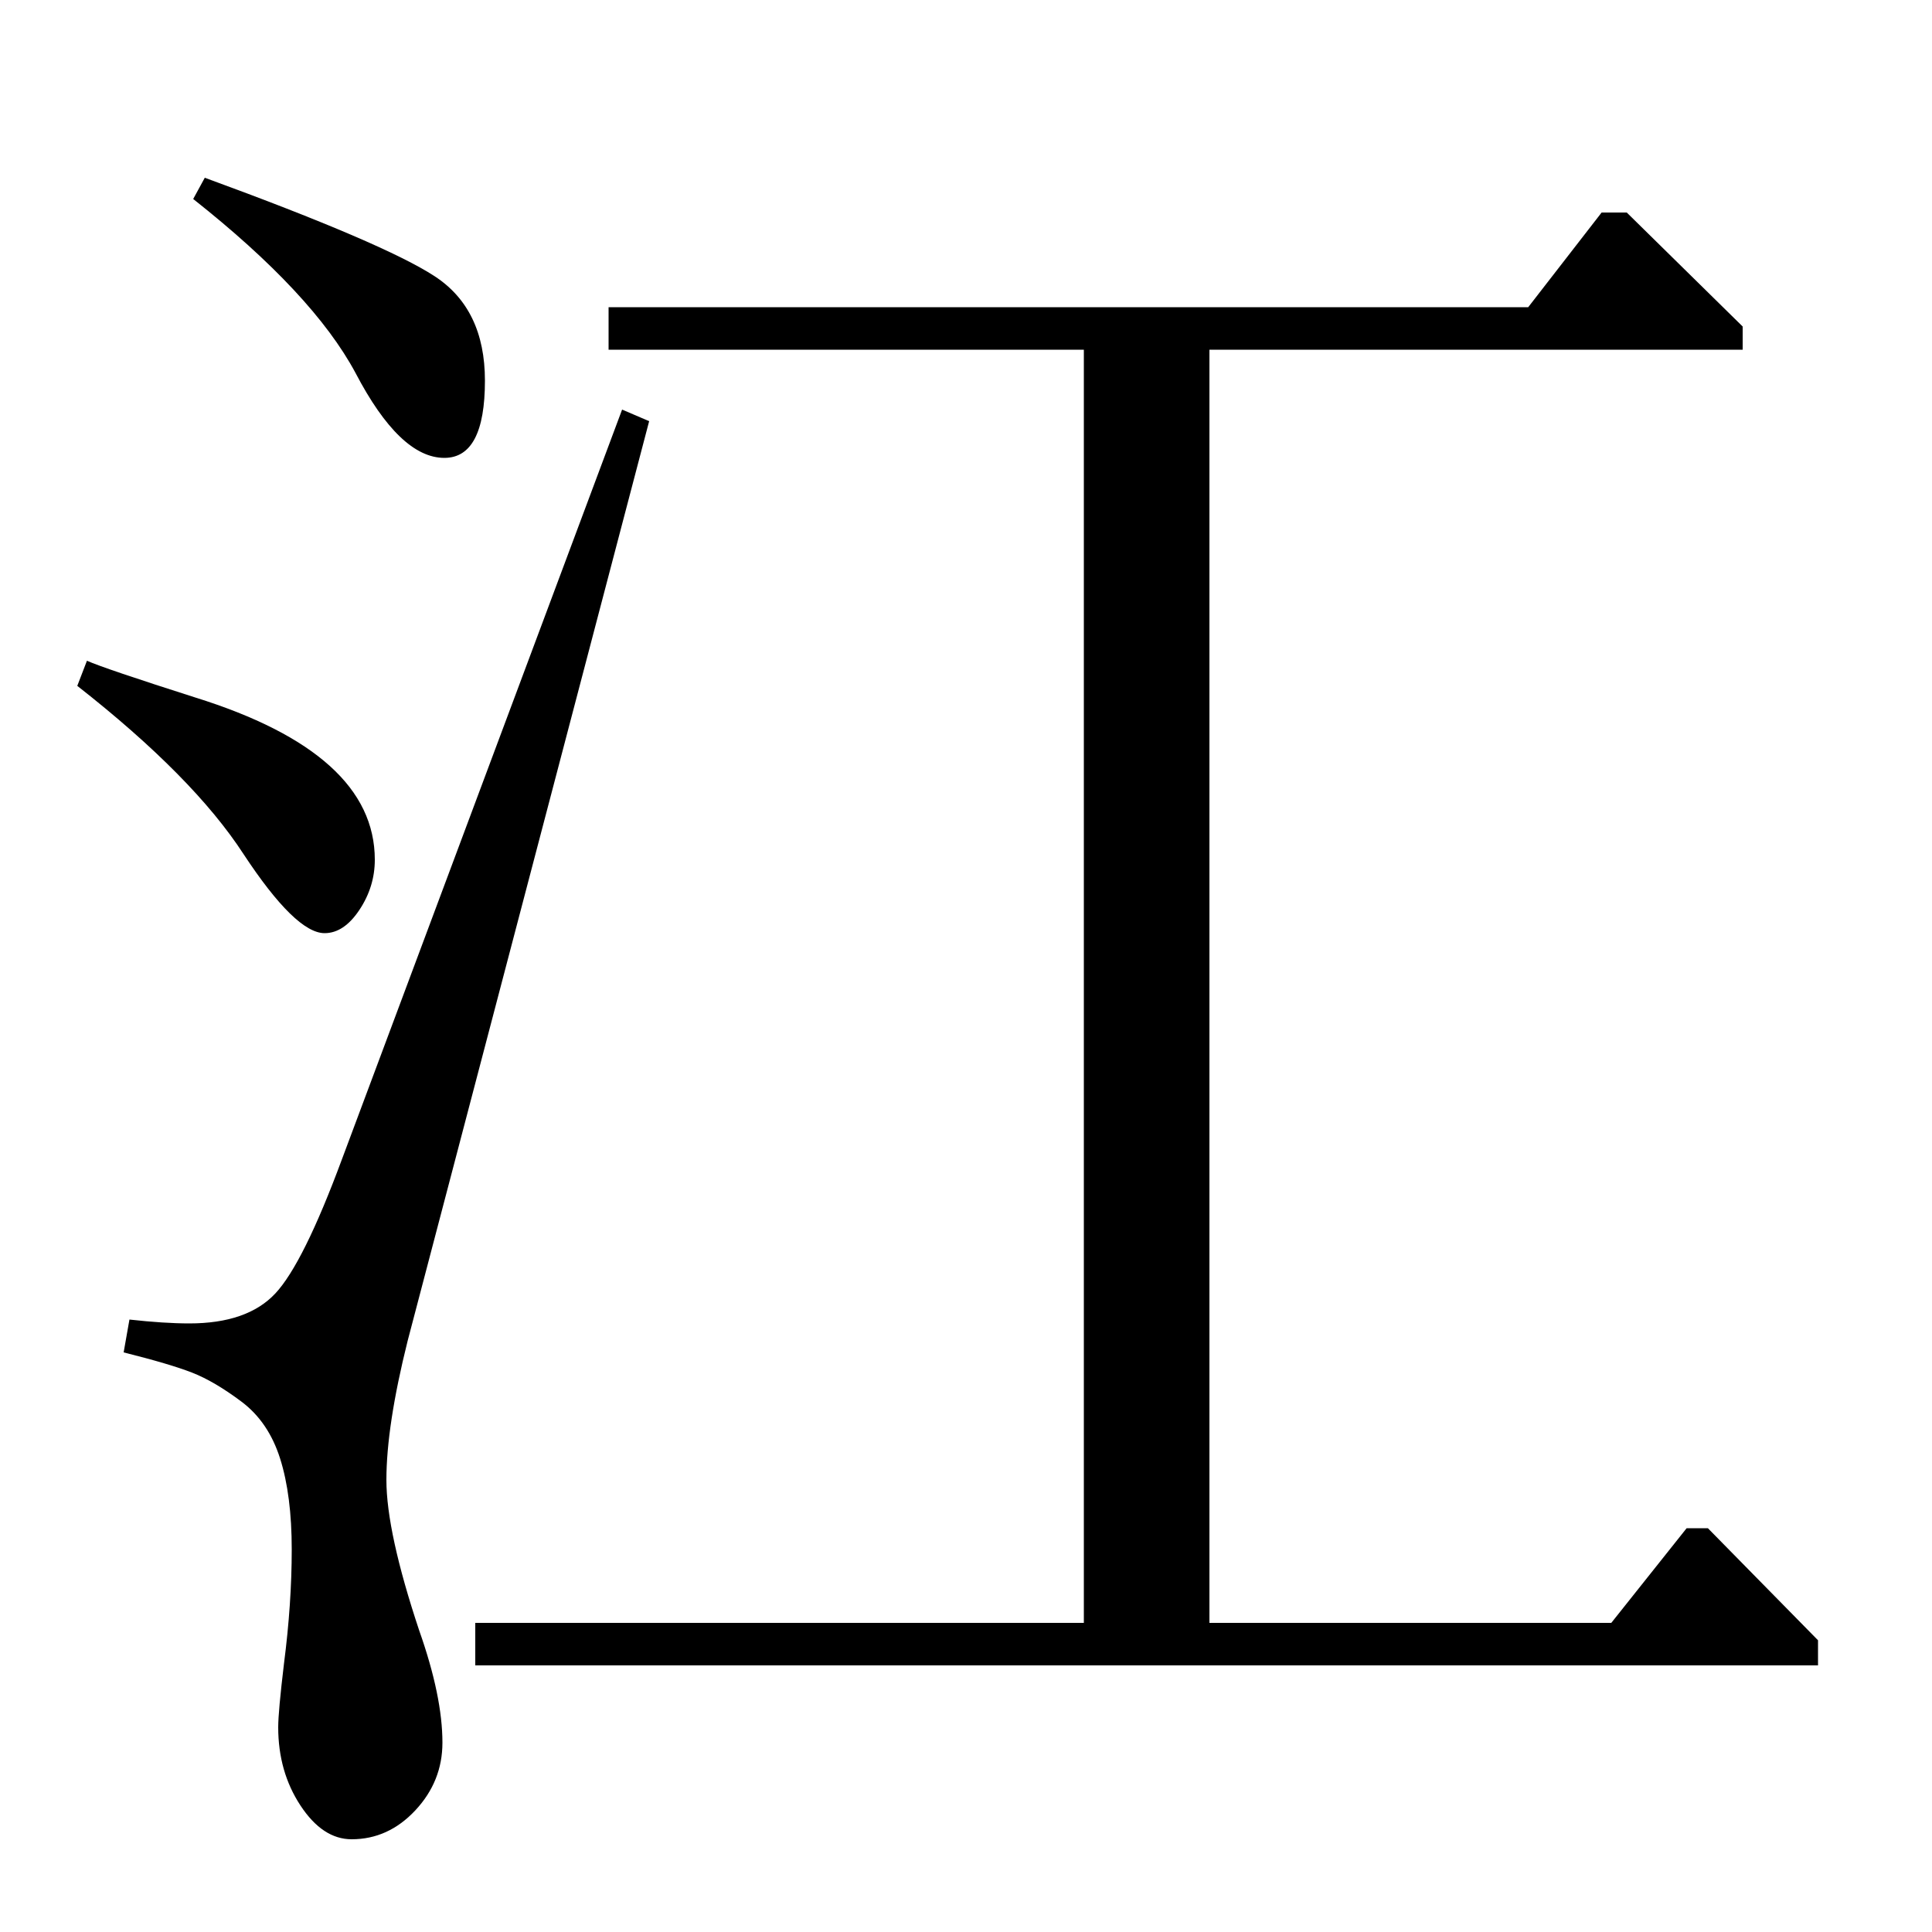 <?xml version="1.0" standalone="no"?>
<!DOCTYPE svg PUBLIC "-//W3C//DTD SVG 1.1//EN" "http://www.w3.org/Graphics/SVG/1.1/DTD/svg11.dtd" >
<svg xmlns="http://www.w3.org/2000/svg" xmlns:xlink="http://www.w3.org/1999/xlink" version="1.1" viewBox="0 -140 1000 1000">
  <g transform="matrix(1 0 0 -1 0 860)">
   <path fill="currentColor"
d="M626 160h208l39 49h11l57 -58v-13h-695v22h315v659h-246v22h476l38 49h13l60 -59v-12h-276v-659zM177 400l145 388l14 -6l-125 -476q-11 -44 -11 -72q0 -27 17 -78q12 -34 12 -58q0 -20 -14 -35t-33 -15q-15 0 -26.5 17.5t-11.5 40.5q0 8 3 33q4 31 4 59t-6 47t-20 29.5
t-25.5 15t-35.5 10.5l3 17q18 -2 31 -2q30 0 44.5 15.5t34.5 69.5zM40 645l5 13q9 -4 56 -19q93 -29 93 -84q0 -14 -8 -26t-18 -12q-15 0 -42 41q-26 40 -86 87zM100 897l6 11q93 -34 119 -51t26 -54q0 -40 -21 -40q-23 0 -46 44q-22 41 -84 90z" />
  </g>

</svg>
